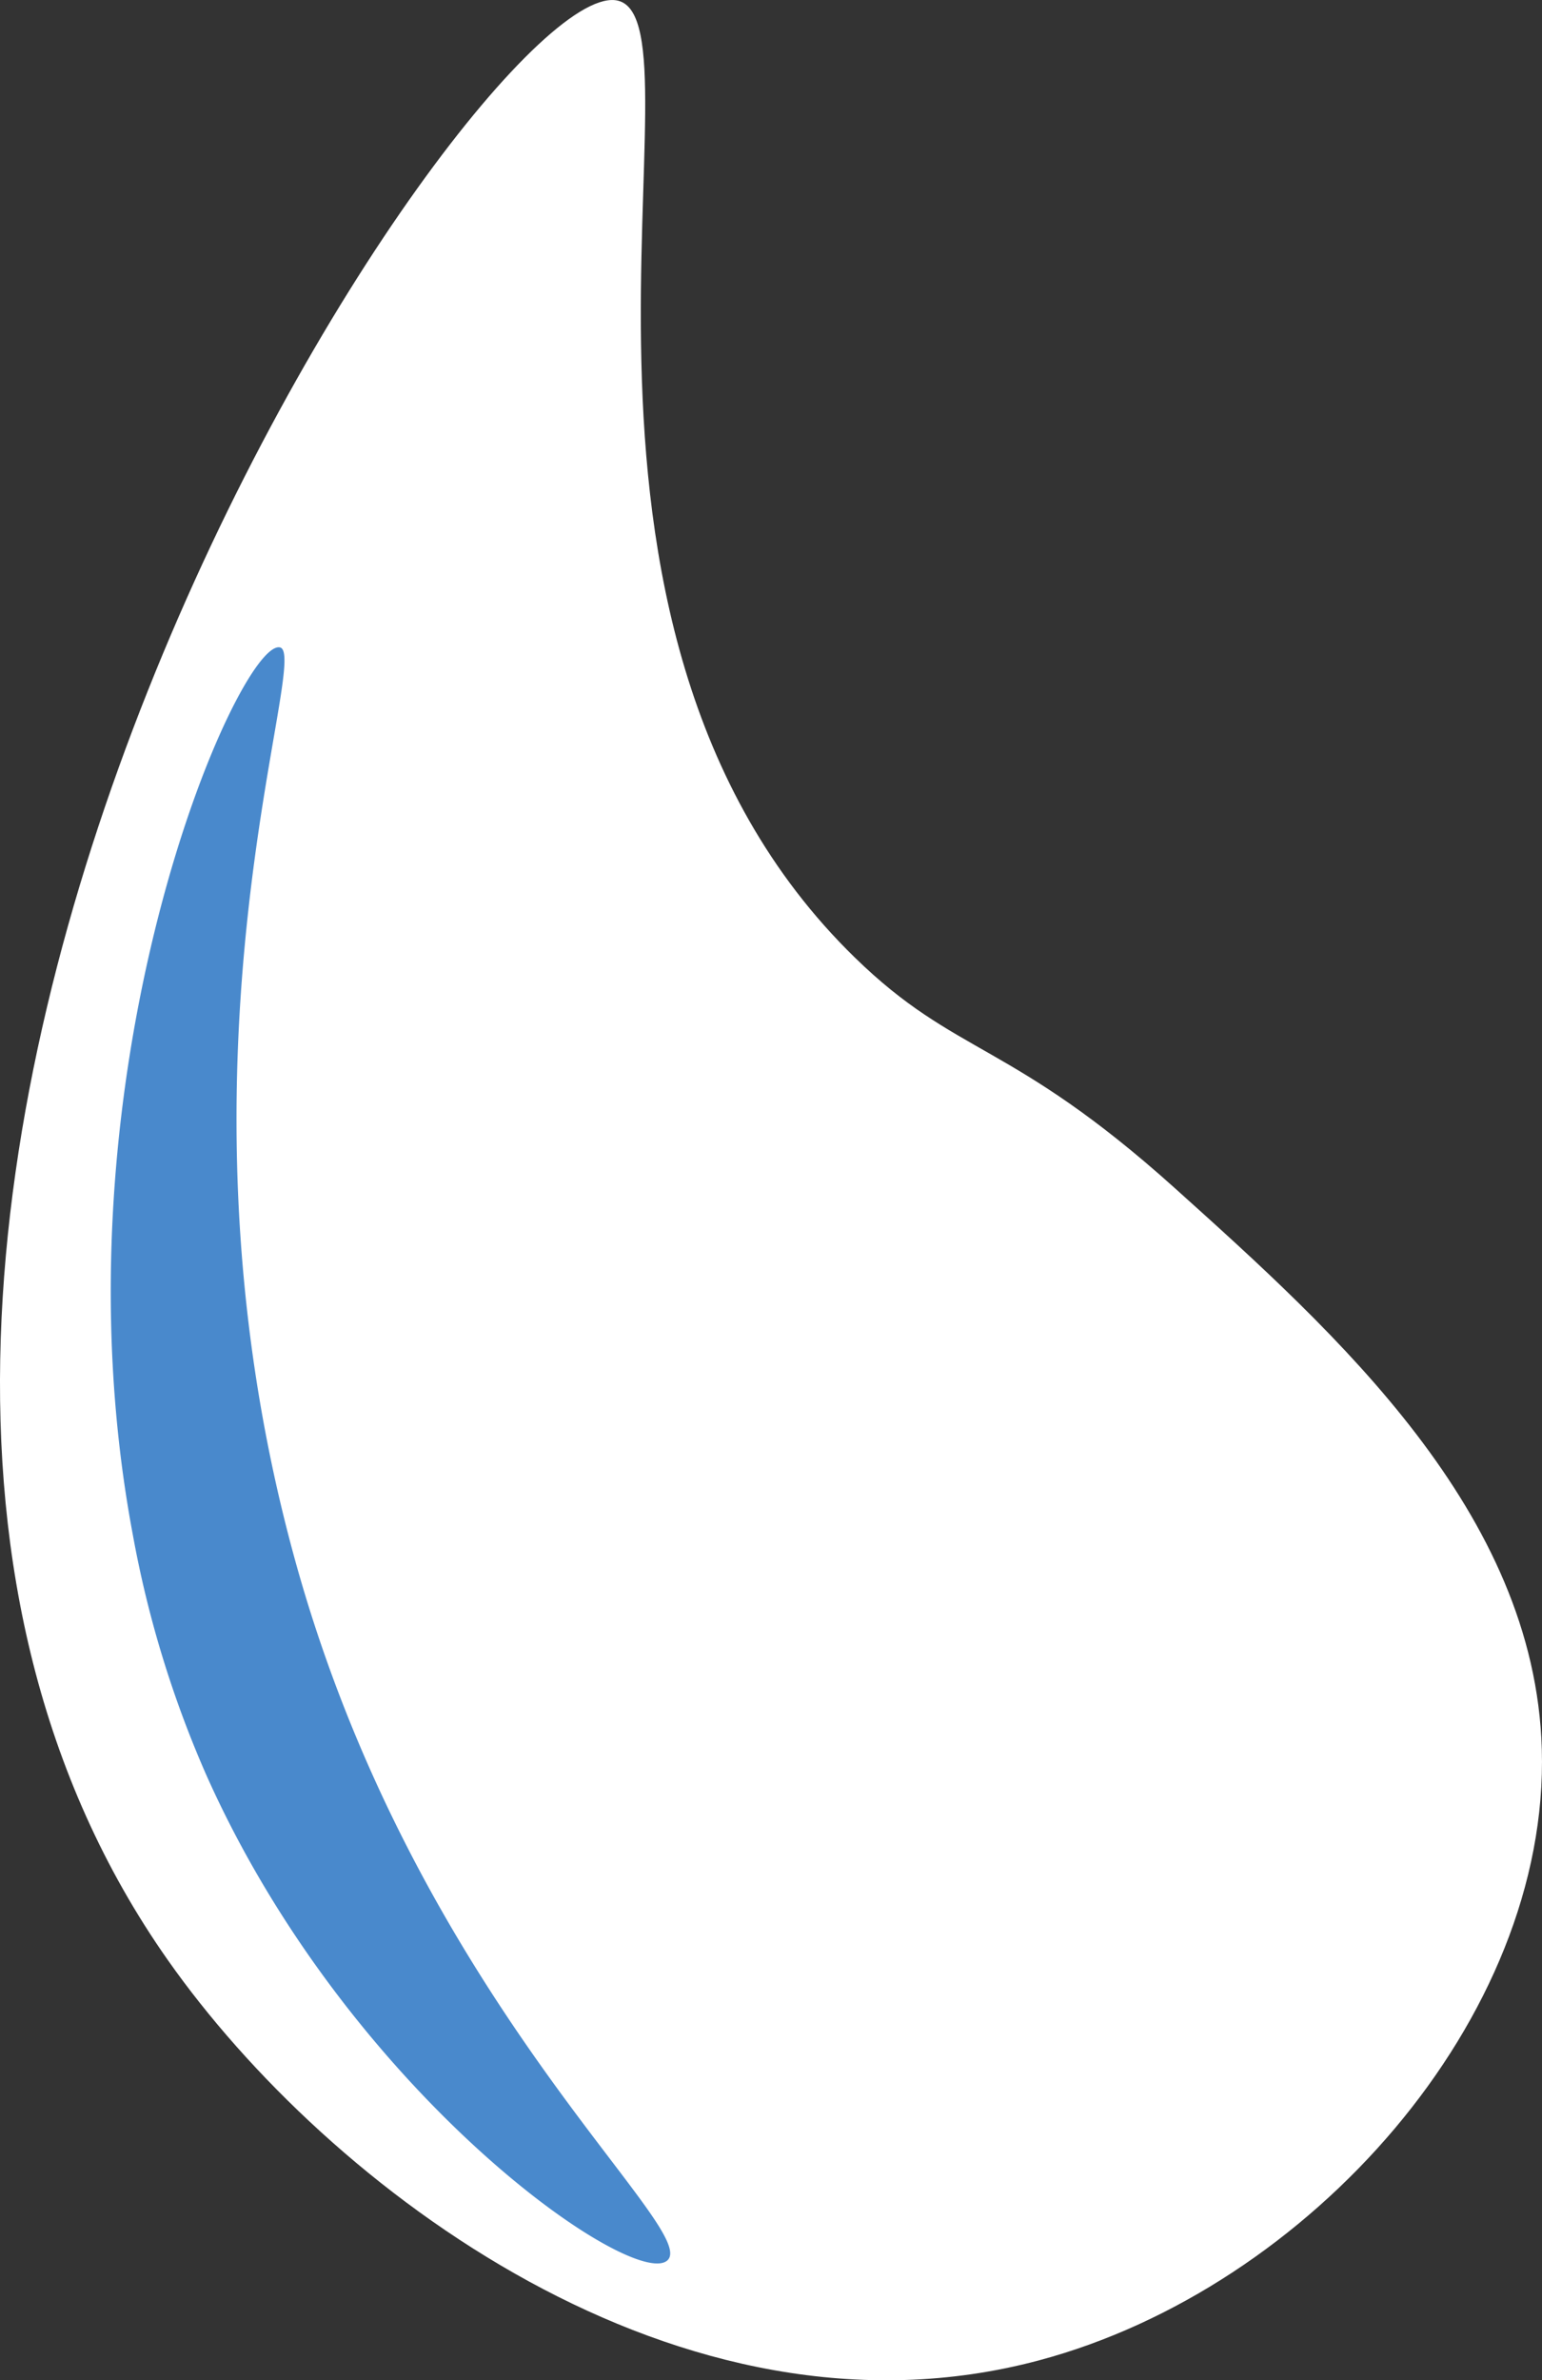 <svg xmlns="http://www.w3.org/2000/svg" viewBox="0 0 48.701 75.163">
  <rect x="0" y="0" width="48.701" height="75.163" fill="#333333" stroke="none"/>
  <defs>
    <style>
      .cls-1 {
        fill: #fff;
      }

      .cls-2 {
        fill: #4989cc;
      }
    </style>
  </defs>
  <g id="Logo" transform="translate(0.002 -0.002)">
    <g id="Camada_1" data-name="Camada 1" transform="translate(-0.002 0.002)">
      <path id="Path_62" data-name="Path 62" class="cls-1" d="M19.523.025c-4.344-1.1-30.55,38.637-14.228,61.867,5.048,7.187,16.193,15.668,27.515,12.646,8.533-2.276,16.128-10.8,15.883-19.3-.218-7.489-6.478-13.12-11.591-17.718-5.2-4.673-6.9-4.151-10.109-7.284C16.1,19.622,22.406.761,19.523.025Z" transform="translate(0.002 -0.002)"/>
      <path id="Path_63" data-name="Path 63" class="cls-2" d="M34.446,170.1c-1.3-.256-7.366,13.5-4.648,28a33.9,33.9,0,0,0,2.339,7.64c4.506,10.07,13.461,16.232,14.543,15.3,1.117-.972-8-8.247-11.812-22.33C30.581,182.9,35.471,170.3,34.446,170.1Z" transform="translate(-25.607 -149.657)"/>
    </g>
  </g>
</svg>
